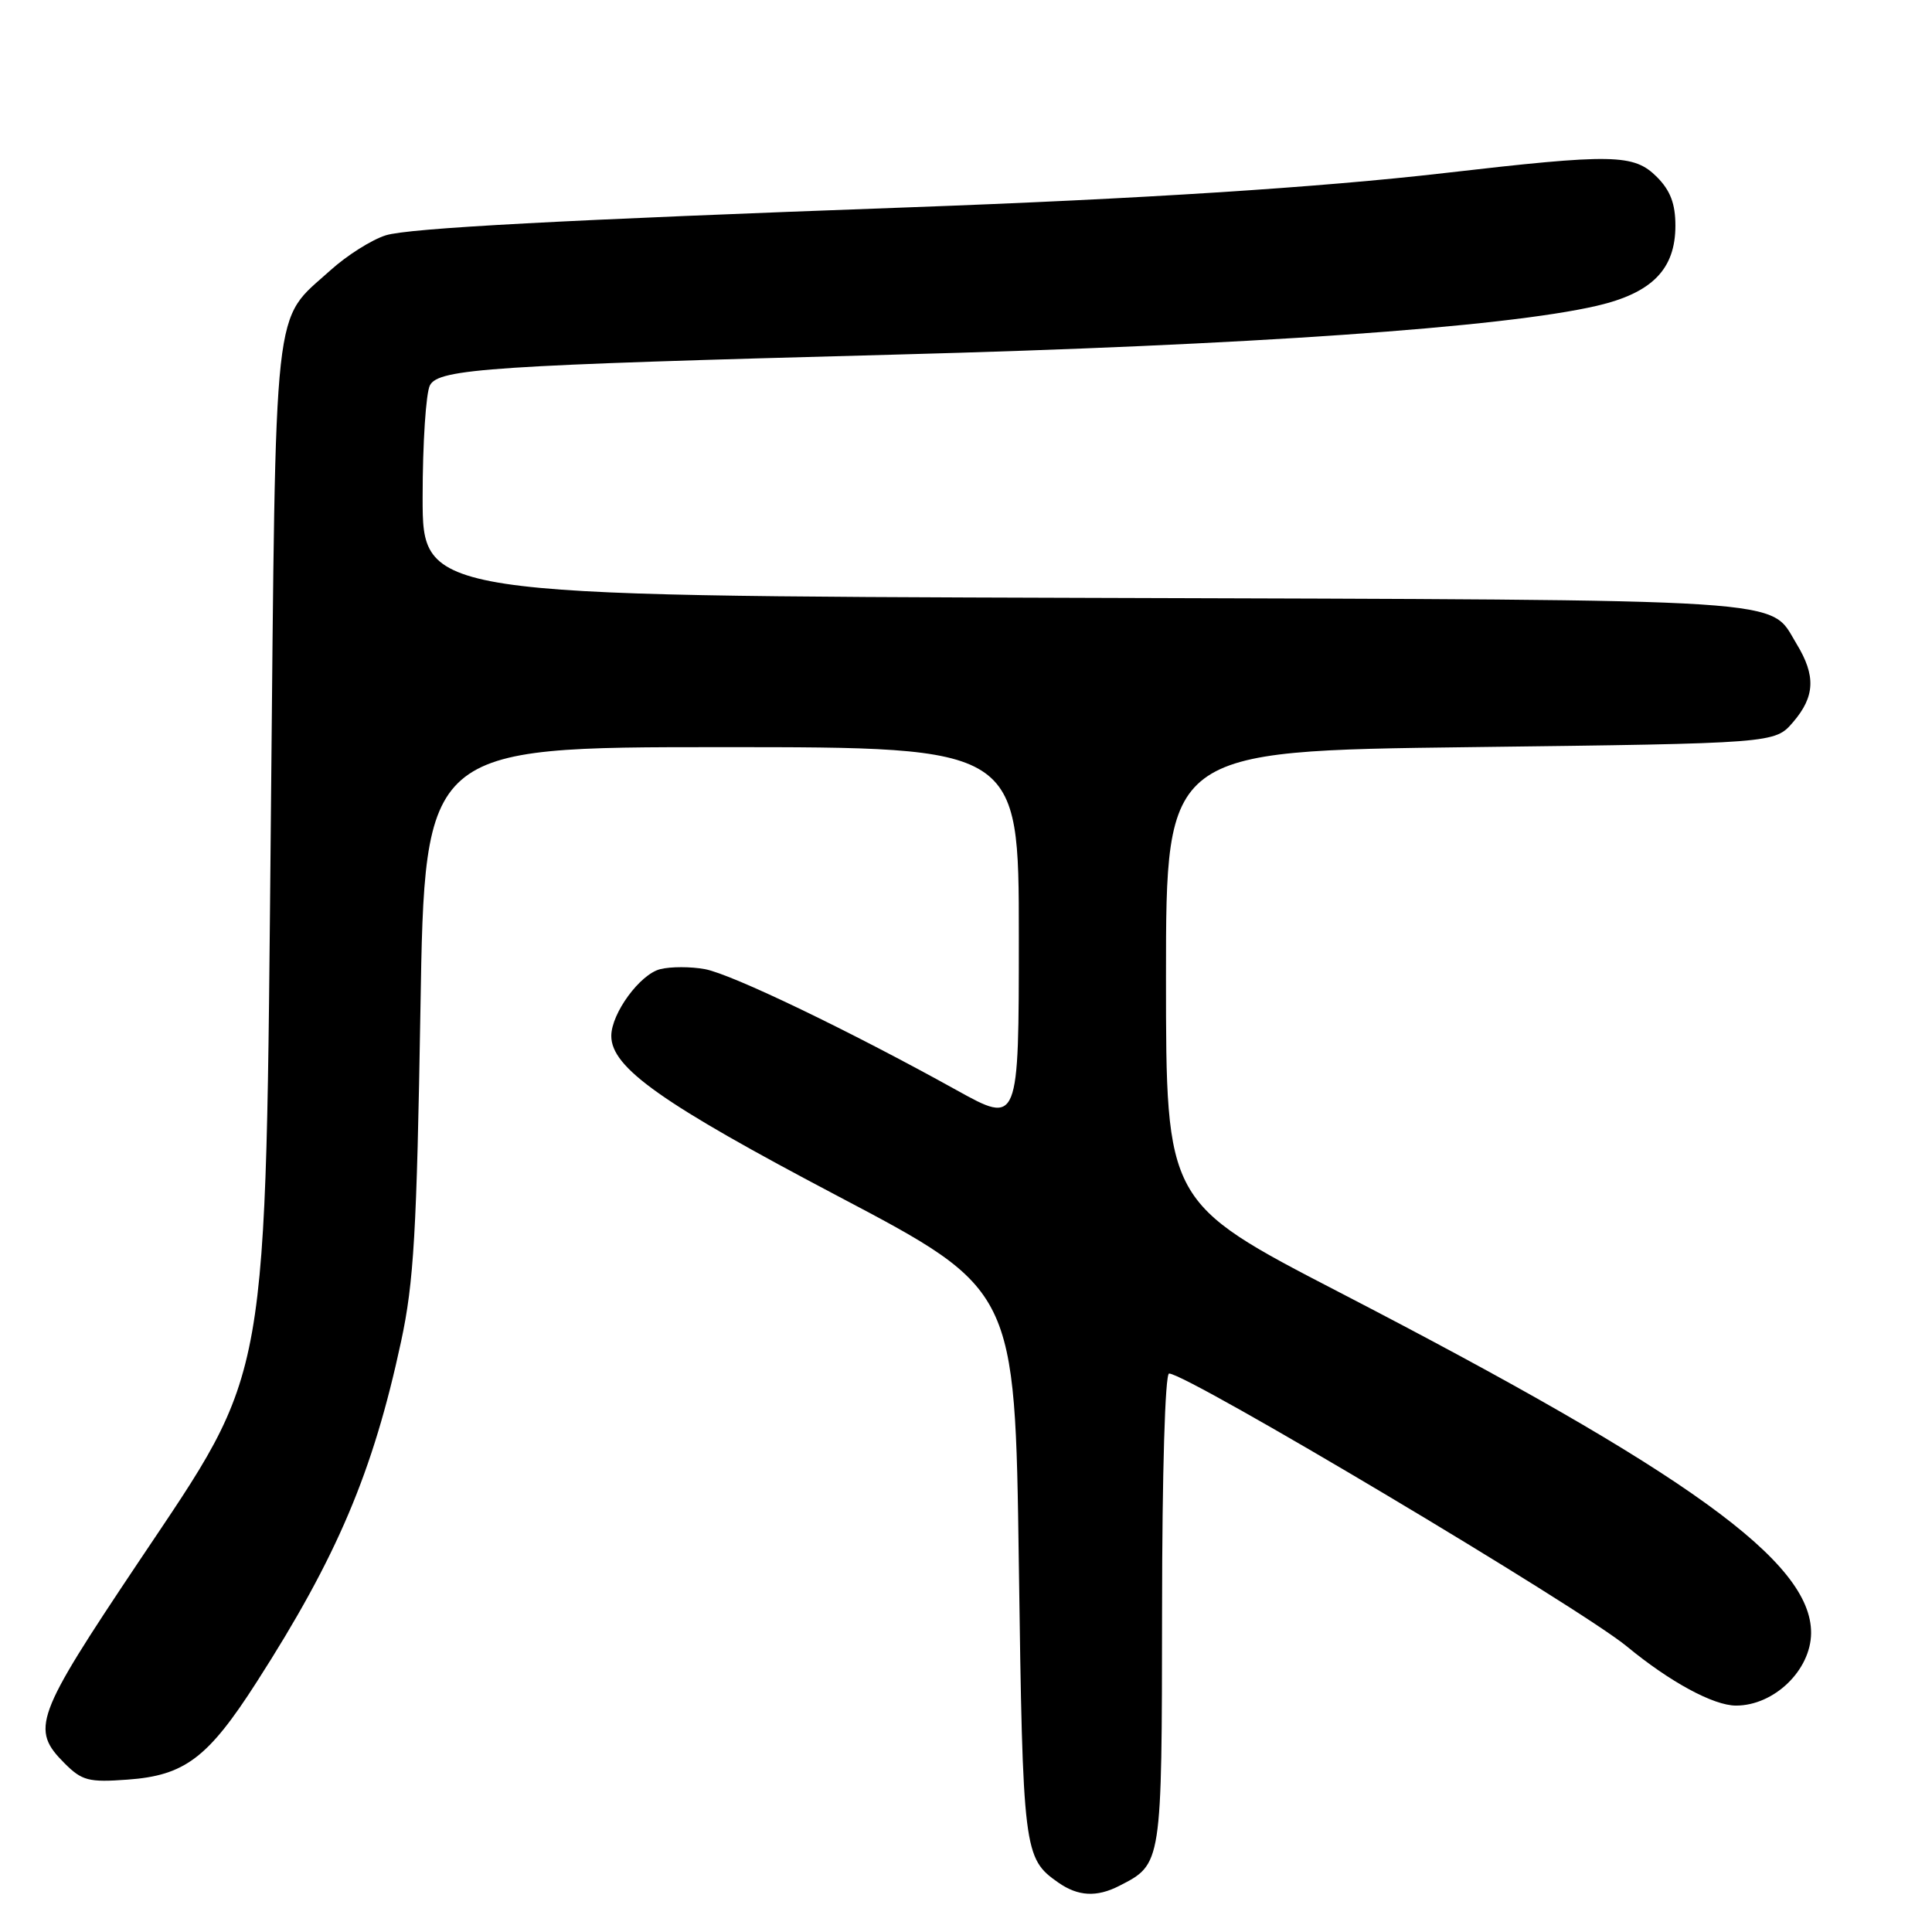 <?xml version="1.0" encoding="UTF-8" standalone="no"?>
<!DOCTYPE svg PUBLIC "-//W3C//DTD SVG 1.1//EN" "http://www.w3.org/Graphics/SVG/1.1/DTD/svg11.dtd" >
<svg xmlns="http://www.w3.org/2000/svg" xmlns:xlink="http://www.w3.org/1999/xlink" version="1.1" viewBox="0 0 256 256">
 <g >
 <path fill="currentColor"
d=" M 148.32 249.88 C 153.97 246.99 153.95 247.12 153.98 213.25 C 153.99 195.23 154.38 182.00 154.91 182.00 C 157.31 182.00 209.35 213.02 215.58 218.17 C 221.26 222.86 227.05 226.00 230.03 226.00 C 235.08 226.00 239.94 221.31 239.98 216.40 C 240.05 206.96 223.80 195.22 177.50 171.25 C 154.50 159.34 154.50 159.34 154.50 129.42 C 154.50 99.50 154.50 99.50 194.84 99.00 C 235.17 98.50 235.17 98.50 237.59 95.69 C 240.50 92.30 240.63 89.54 238.05 85.31 C 234.33 79.21 239.26 79.52 143.75 79.22 C 56.00 78.95 56.00 78.95 56.00 65.91 C 56.00 58.74 56.44 52.05 56.97 51.05 C 58.14 48.86 65.03 48.41 118.50 46.99 C 165.31 45.75 199.23 43.39 211.59 40.52 C 218.91 38.82 222.00 35.67 222.00 29.90 C 222.00 27.00 221.33 25.24 219.55 23.45 C 216.48 20.39 213.82 20.34 191.31 22.94 C 174.95 24.83 151.07 26.36 120.50 27.47 C 74.56 29.14 54.14 30.23 51.12 31.18 C 49.26 31.76 45.97 33.84 43.80 35.80 C 36.08 42.78 36.57 38.32 35.90 107.50 C 35.15 184.89 35.88 180.78 18.29 207.07 C 4.63 227.48 4.03 229.12 8.57 233.66 C 10.86 235.95 11.76 236.19 16.89 235.81 C 24.48 235.27 27.57 232.93 34.01 222.88 C 44.68 206.26 49.42 195.08 53.14 177.78 C 54.84 169.90 55.22 163.24 55.71 133.75 C 56.28 99.00 56.28 99.00 95.64 99.00 C 135.00 99.00 135.00 99.00 135.00 124.01 C 135.00 149.02 135.00 149.02 126.75 144.45 C 112.60 136.60 96.97 129.08 93.42 128.42 C 91.54 128.07 88.87 128.07 87.48 128.42 C 84.80 129.09 81.01 134.27 81.00 137.26 C 80.99 141.47 87.68 146.20 111.00 158.48 C 134.50 170.86 134.50 170.86 135.00 207.18 C 135.53 245.35 135.63 246.23 140.23 249.45 C 142.85 251.28 145.32 251.42 148.32 249.88 Z "/>
</g>
</svg>